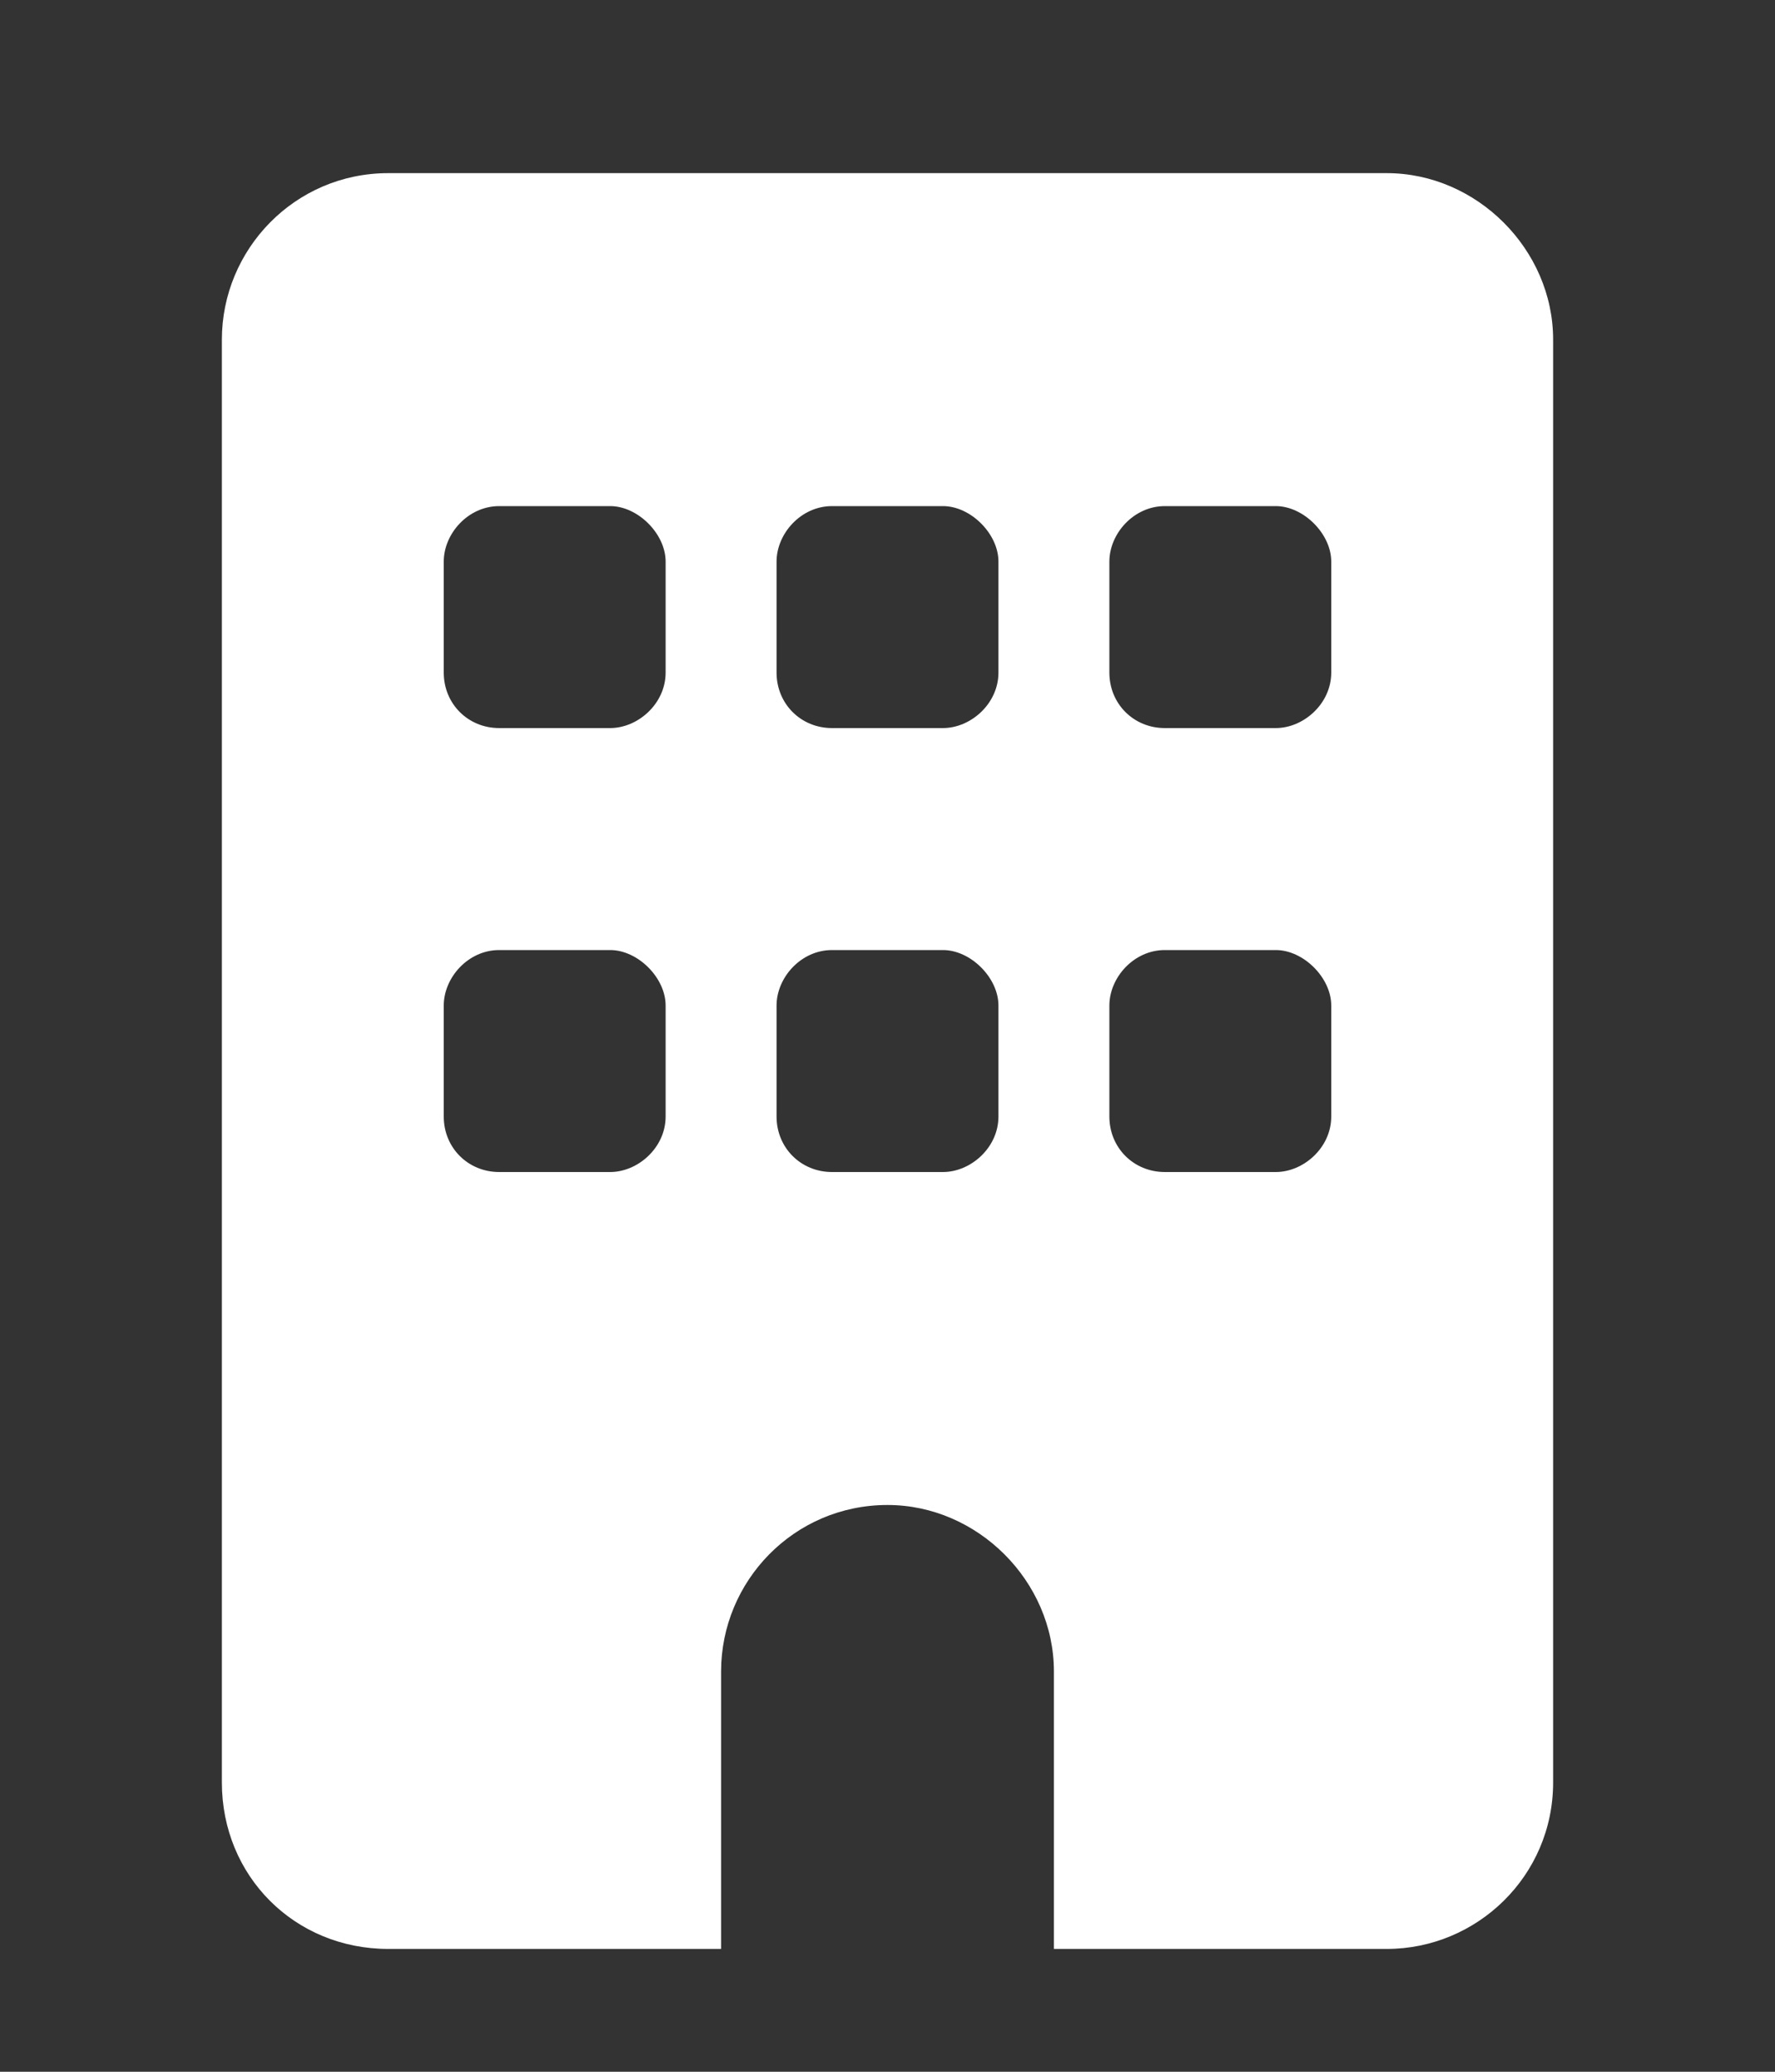 <svg width="12" height="14" viewBox="0 0 12 14" fill="none" xmlns="http://www.w3.org/2000/svg">
<rect x="0" y="0" width="12" height="14" fill="#333333" stroke="none"/>
<path d="M2.625 1.17H9.375C9.984 1.17 10.5 1.686 10.5 2.295V12.045C10.5 12.678 9.984 13.17 9.375 13.17H7.125V11.295C7.125 10.685 6.609 10.17 6 10.17C5.367 10.17 4.875 10.685 4.875 11.295V13.17H2.625C1.992 13.17 1.5 12.678 1.5 12.045V2.295C1.5 1.686 1.992 1.17 2.625 1.17ZM3 6.795V7.545C3 7.756 3.164 7.92 3.375 7.92H4.125C4.312 7.92 4.5 7.756 4.5 7.545V6.795C4.5 6.607 4.312 6.42 4.125 6.42H3.375C3.164 6.42 3 6.607 3 6.795ZM5.625 6.42C5.414 6.42 5.25 6.607 5.25 6.795V7.545C5.25 7.756 5.414 7.92 5.625 7.92H6.375C6.562 7.92 6.75 7.756 6.75 7.545V6.795C6.75 6.607 6.562 6.42 6.375 6.42H5.625ZM7.5 6.795V7.545C7.5 7.756 7.664 7.92 7.875 7.92H8.625C8.812 7.92 9 7.756 9 7.545V6.795C9 6.607 8.812 6.42 8.625 6.42H7.875C7.664 6.42 7.5 6.607 7.5 6.795ZM3.375 3.42C3.164 3.42 3 3.607 3 3.795V4.545C3 4.756 3.164 4.92 3.375 4.92H4.125C4.312 4.92 4.5 4.756 4.5 4.545V3.795C4.5 3.607 4.312 3.42 4.125 3.42H3.375ZM5.25 3.795V4.545C5.25 4.756 5.414 4.92 5.625 4.92H6.375C6.562 4.92 6.75 4.756 6.75 4.545V3.795C6.75 3.607 6.562 3.42 6.375 3.42H5.625C5.414 3.42 5.25 3.607 5.25 3.795ZM7.875 3.42C7.664 3.42 7.5 3.607 7.5 3.795V4.545C7.5 4.756 7.664 4.92 7.875 4.92H8.625C8.812 4.92 9 4.756 9 4.545V3.795C9 3.607 8.812 3.42 8.625 3.42H7.875Z" fill="white"/>
</svg>

